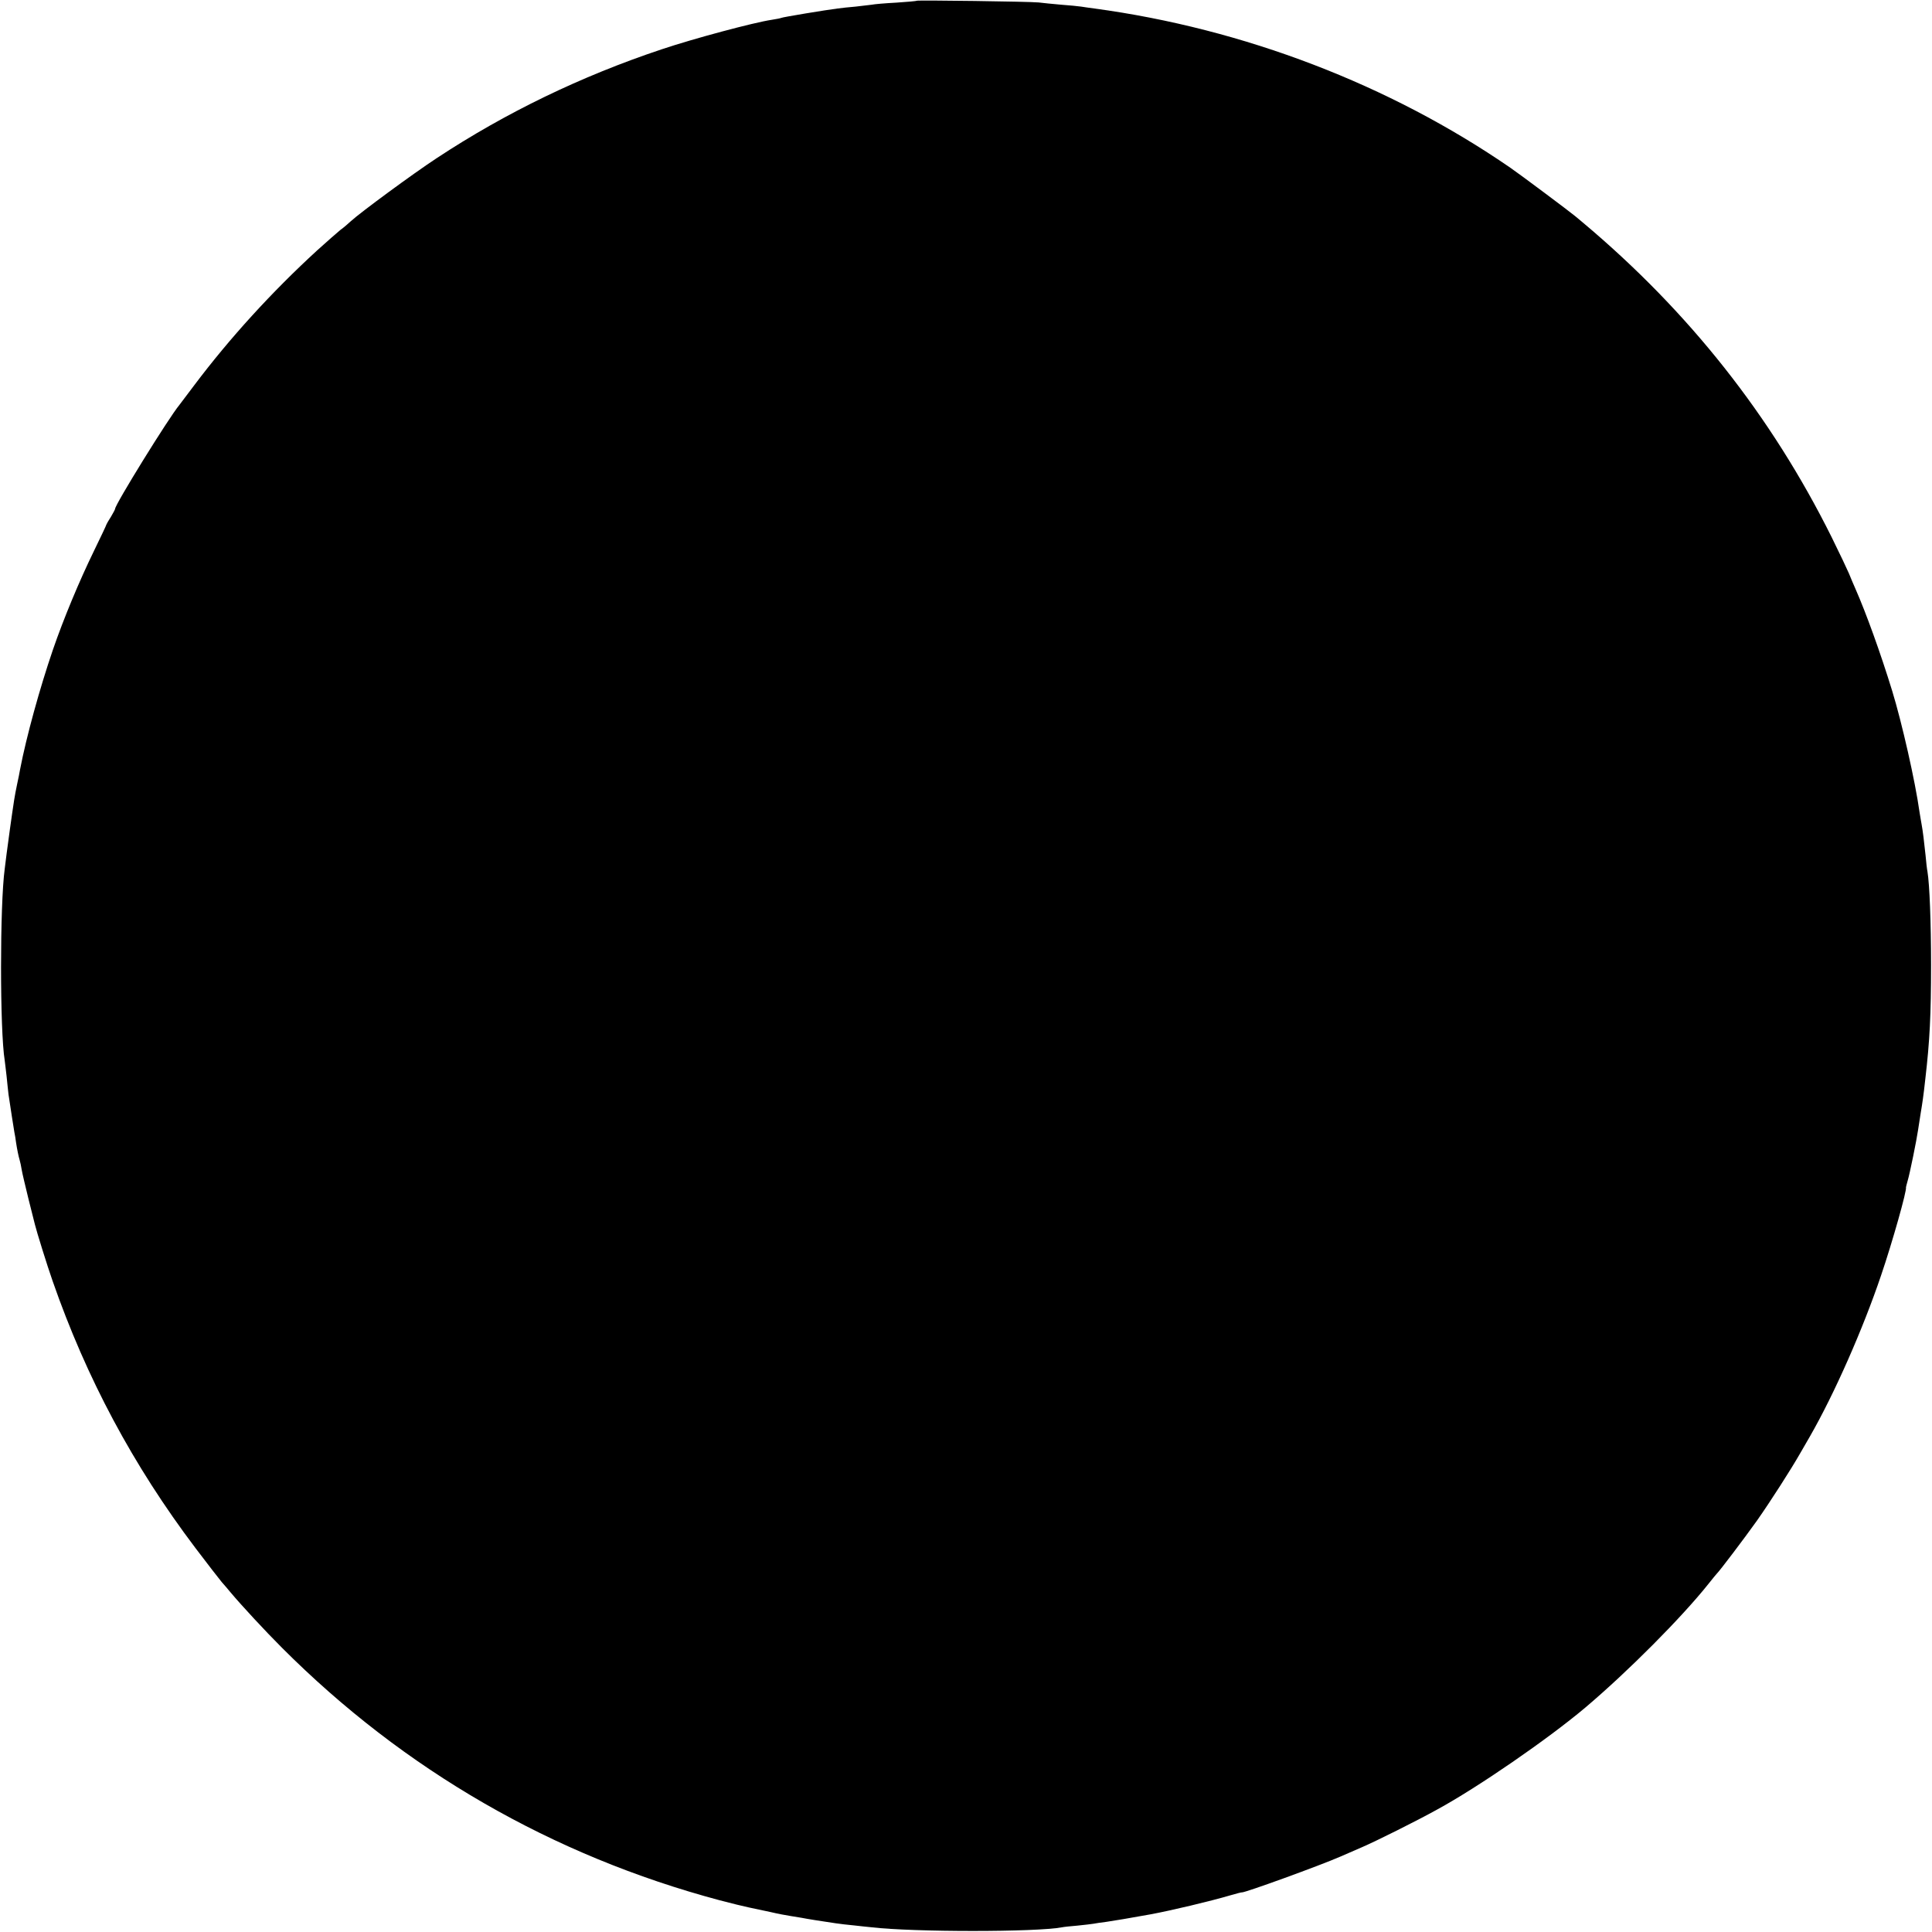 <?xml version="1.0" standalone="no"?>
<!DOCTYPE svg PUBLIC "-//W3C//DTD SVG 20010904//EN"
 "http://www.w3.org/TR/2001/REC-SVG-20010904/DTD/svg10.dtd">
<svg version="1.0" xmlns="http://www.w3.org/2000/svg"
 width="1024pt" height="1024pt" viewBox="0 0 1024 1024"
 preserveAspectRatio="xMidYMid meet">
<g transform="translate(0,1024) scale(0.1,-0.1)"
fill="#000000" stroke="none">
<path d="M4858 10236 c-1 -2 -50 -6 -108 -10 -58 -3 -116 -8 -130 -11 -14 -2
-52 -6 -85 -10 -33 -3 -76 -7 -95 -10 -58 -7 -294 -46 -300 -50 -3 -2 -26 -6
-50 -10 -94 -14 -412 -99 -582 -156 -429 -143 -829 -337 -1193 -577 -128 -84
-406 -289 -455 -334 -14 -13 -38 -34 -55 -46 -16 -13 -73 -63 -125 -110 -241
-221 -463 -465 -649 -712 -39 -52 -75 -100 -80 -106 -58 -70 -341 -528 -341
-551 0 -3 -10 -22 -22 -42 -13 -20 -23 -38 -24 -41 0 -3 -30 -66 -66 -140 -78
-160 -161 -359 -218 -525 -69 -202 -140 -458 -174 -635 -2 -14 -9 -47 -15 -75
-6 -27 -13 -66 -16 -85 -12 -77 -34 -238 -40 -285 -3 -27 -8 -63 -10 -80 -26
-192 -26 -857 0 -1016 2 -13 6 -51 10 -84 3 -33 8 -76 10 -95 11 -75 27 -176
31 -200 3 -14 7 -38 9 -55 6 -39 13 -73 19 -93 3 -9 8 -33 11 -52 3 -19 20
-89 36 -155 17 -66 32 -127 34 -135 8 -34 66 -221 94 -300 179 -514 426 -977
757 -1415 62 -82 125 -163 139 -180 14 -16 36 -41 47 -55 58 -69 181 -202 272
-293 647 -648 1433 -1102 2321 -1339 61 -16 130 -33 155 -38 25 -5 76 -16 113
-24 38 -9 85 -18 106 -21 20 -3 48 -8 61 -10 24 -5 105 -18 181 -29 20 -3 62
-8 95 -11 32 -4 75 -8 94 -10 221 -26 874 -26 1009 0 9 2 47 6 83 9 37 4 75 8
85 10 10 2 41 7 68 10 42 6 118 19 235 40 107 20 311 68 423 101 31 9 58 16
59 15 11 -4 416 143 523 190 22 10 74 32 115 50 72 31 287 138 397 199 215
117 588 374 786 541 228 193 511 478 652 655 22 28 42 52 45 55 14 13 145 186
212 280 71 101 180 271 228 355 13 22 36 63 52 90 131 228 282 571 378 855 60
176 138 453 132 467 0 2 4 17 9 35 11 36 47 213 55 268 3 19 9 60 14 90 9 54
14 85 25 185 23 199 30 335 30 600 0 227 -8 429 -19 495 -3 14 -7 52 -10 85
-8 77 -15 133 -21 165 -3 14 -7 43 -11 65 -23 165 -94 477 -145 643 -63 205
-139 414 -193 537 -12 28 -29 66 -36 85 -8 19 -49 106 -92 193 -320 643 -757
1196 -1318 1667 -10 8 -29 24 -42 35 -26 22 -296 224 -343 256 -639 440 -1412
737 -2205 844 -25 3 -56 8 -70 10 -14 2 -61 7 -105 10 -44 4 -98 9 -120 12
-47 5 -642 13 -647 9z"/>
</g>
</svg>
